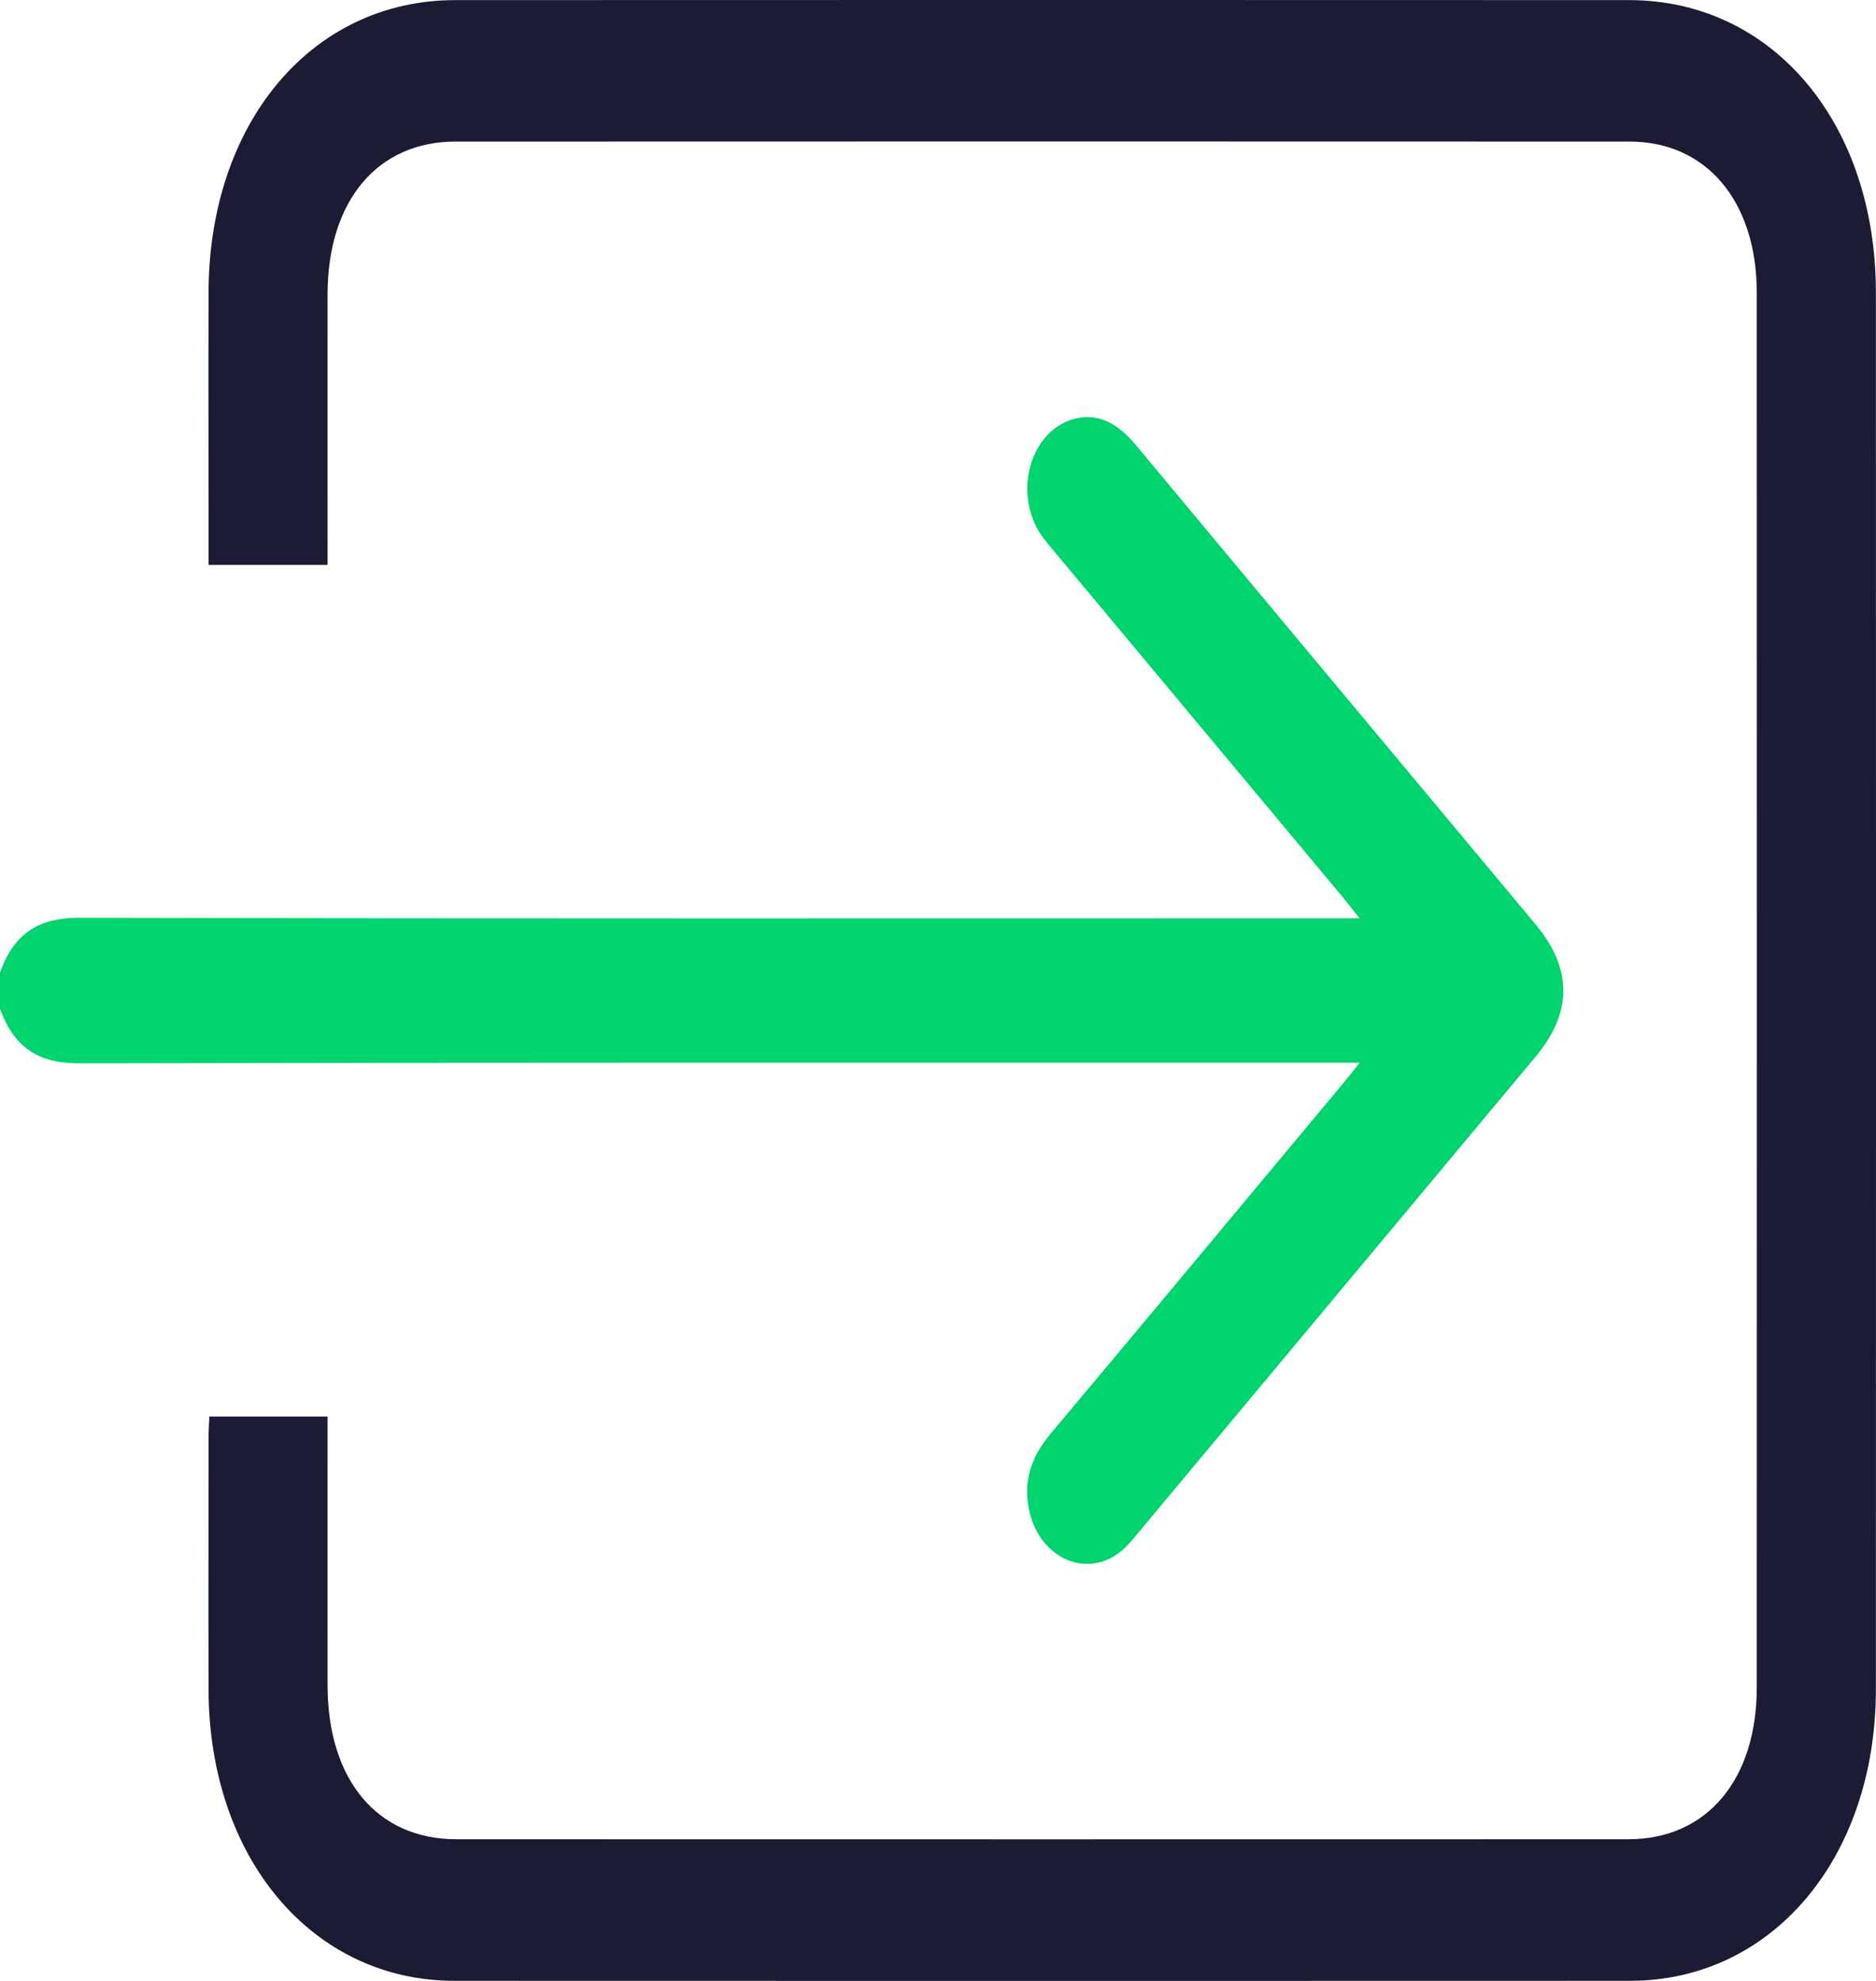 <svg width="18" height="19" viewBox="0 0 18 19" fill="none" xmlns="http://www.w3.org/2000/svg">
<path d="M0 9.674C0.144 10.079 0.405 10.2 0.763 10.199C4.771 10.19 8.778 10.193 12.786 10.193H13.046C12.979 10.277 12.937 10.332 12.893 10.384C11.957 11.506 11.023 12.629 10.084 13.747C9.909 13.955 9.811 14.188 9.874 14.484C9.976 14.963 10.453 15.157 10.782 14.857C10.834 14.809 10.88 14.752 10.927 14.695C12.195 13.177 13.463 11.658 14.732 10.138C15.09 9.709 15.089 9.293 14.732 8.864C13.456 7.334 12.178 5.806 10.903 4.274C10.729 4.065 10.535 3.948 10.288 4.023C9.88 4.148 9.722 4.733 9.987 5.126C10.029 5.188 10.077 5.243 10.124 5.299C11.043 6.4 11.962 7.501 12.881 8.602C12.927 8.657 12.971 8.714 13.046 8.808H12.804C8.79 8.808 4.777 8.812 0.763 8.803C0.405 8.802 0.144 8.923 0 9.328V9.674L0 9.674Z" fill="#00D46F"/>
<path d="M2 5.418H3.143C3.143 5.343 3.143 5.268 3.143 5.194C3.143 4.402 3.142 3.61 3.143 2.819C3.145 1.927 3.621 1.358 4.37 1.358C8.125 1.357 11.88 1.356 15.636 1.358C16.373 1.358 16.855 1.931 16.856 2.805C16.857 7.264 16.857 11.724 16.856 16.184C16.856 17.072 16.375 17.641 15.626 17.641C11.877 17.642 8.127 17.642 4.378 17.641C3.619 17.641 3.145 17.072 3.143 16.168C3.142 15.313 3.143 14.458 3.143 13.587H2.009C2.006 13.651 2.001 13.719 2.001 13.787C2.001 14.593 1.999 15.399 2.001 16.204C2.004 17.82 2.995 18.998 4.358 18.999C8.119 19 11.88 19.001 15.642 18.999C17.004 18.998 17.998 17.82 17.999 16.204C18.001 11.738 18 7.271 17.999 2.805C17.998 1.176 17.006 0.002 15.632 0.001C11.877 -9.91821e-05 8.121 -0.001 4.366 0.001C2.992 0.002 2.004 1.178 2.001 2.807C1.999 3.606 2.001 4.405 2.001 5.203V5.419L2 5.418Z" fill="#1B1C34"/>
</svg>
